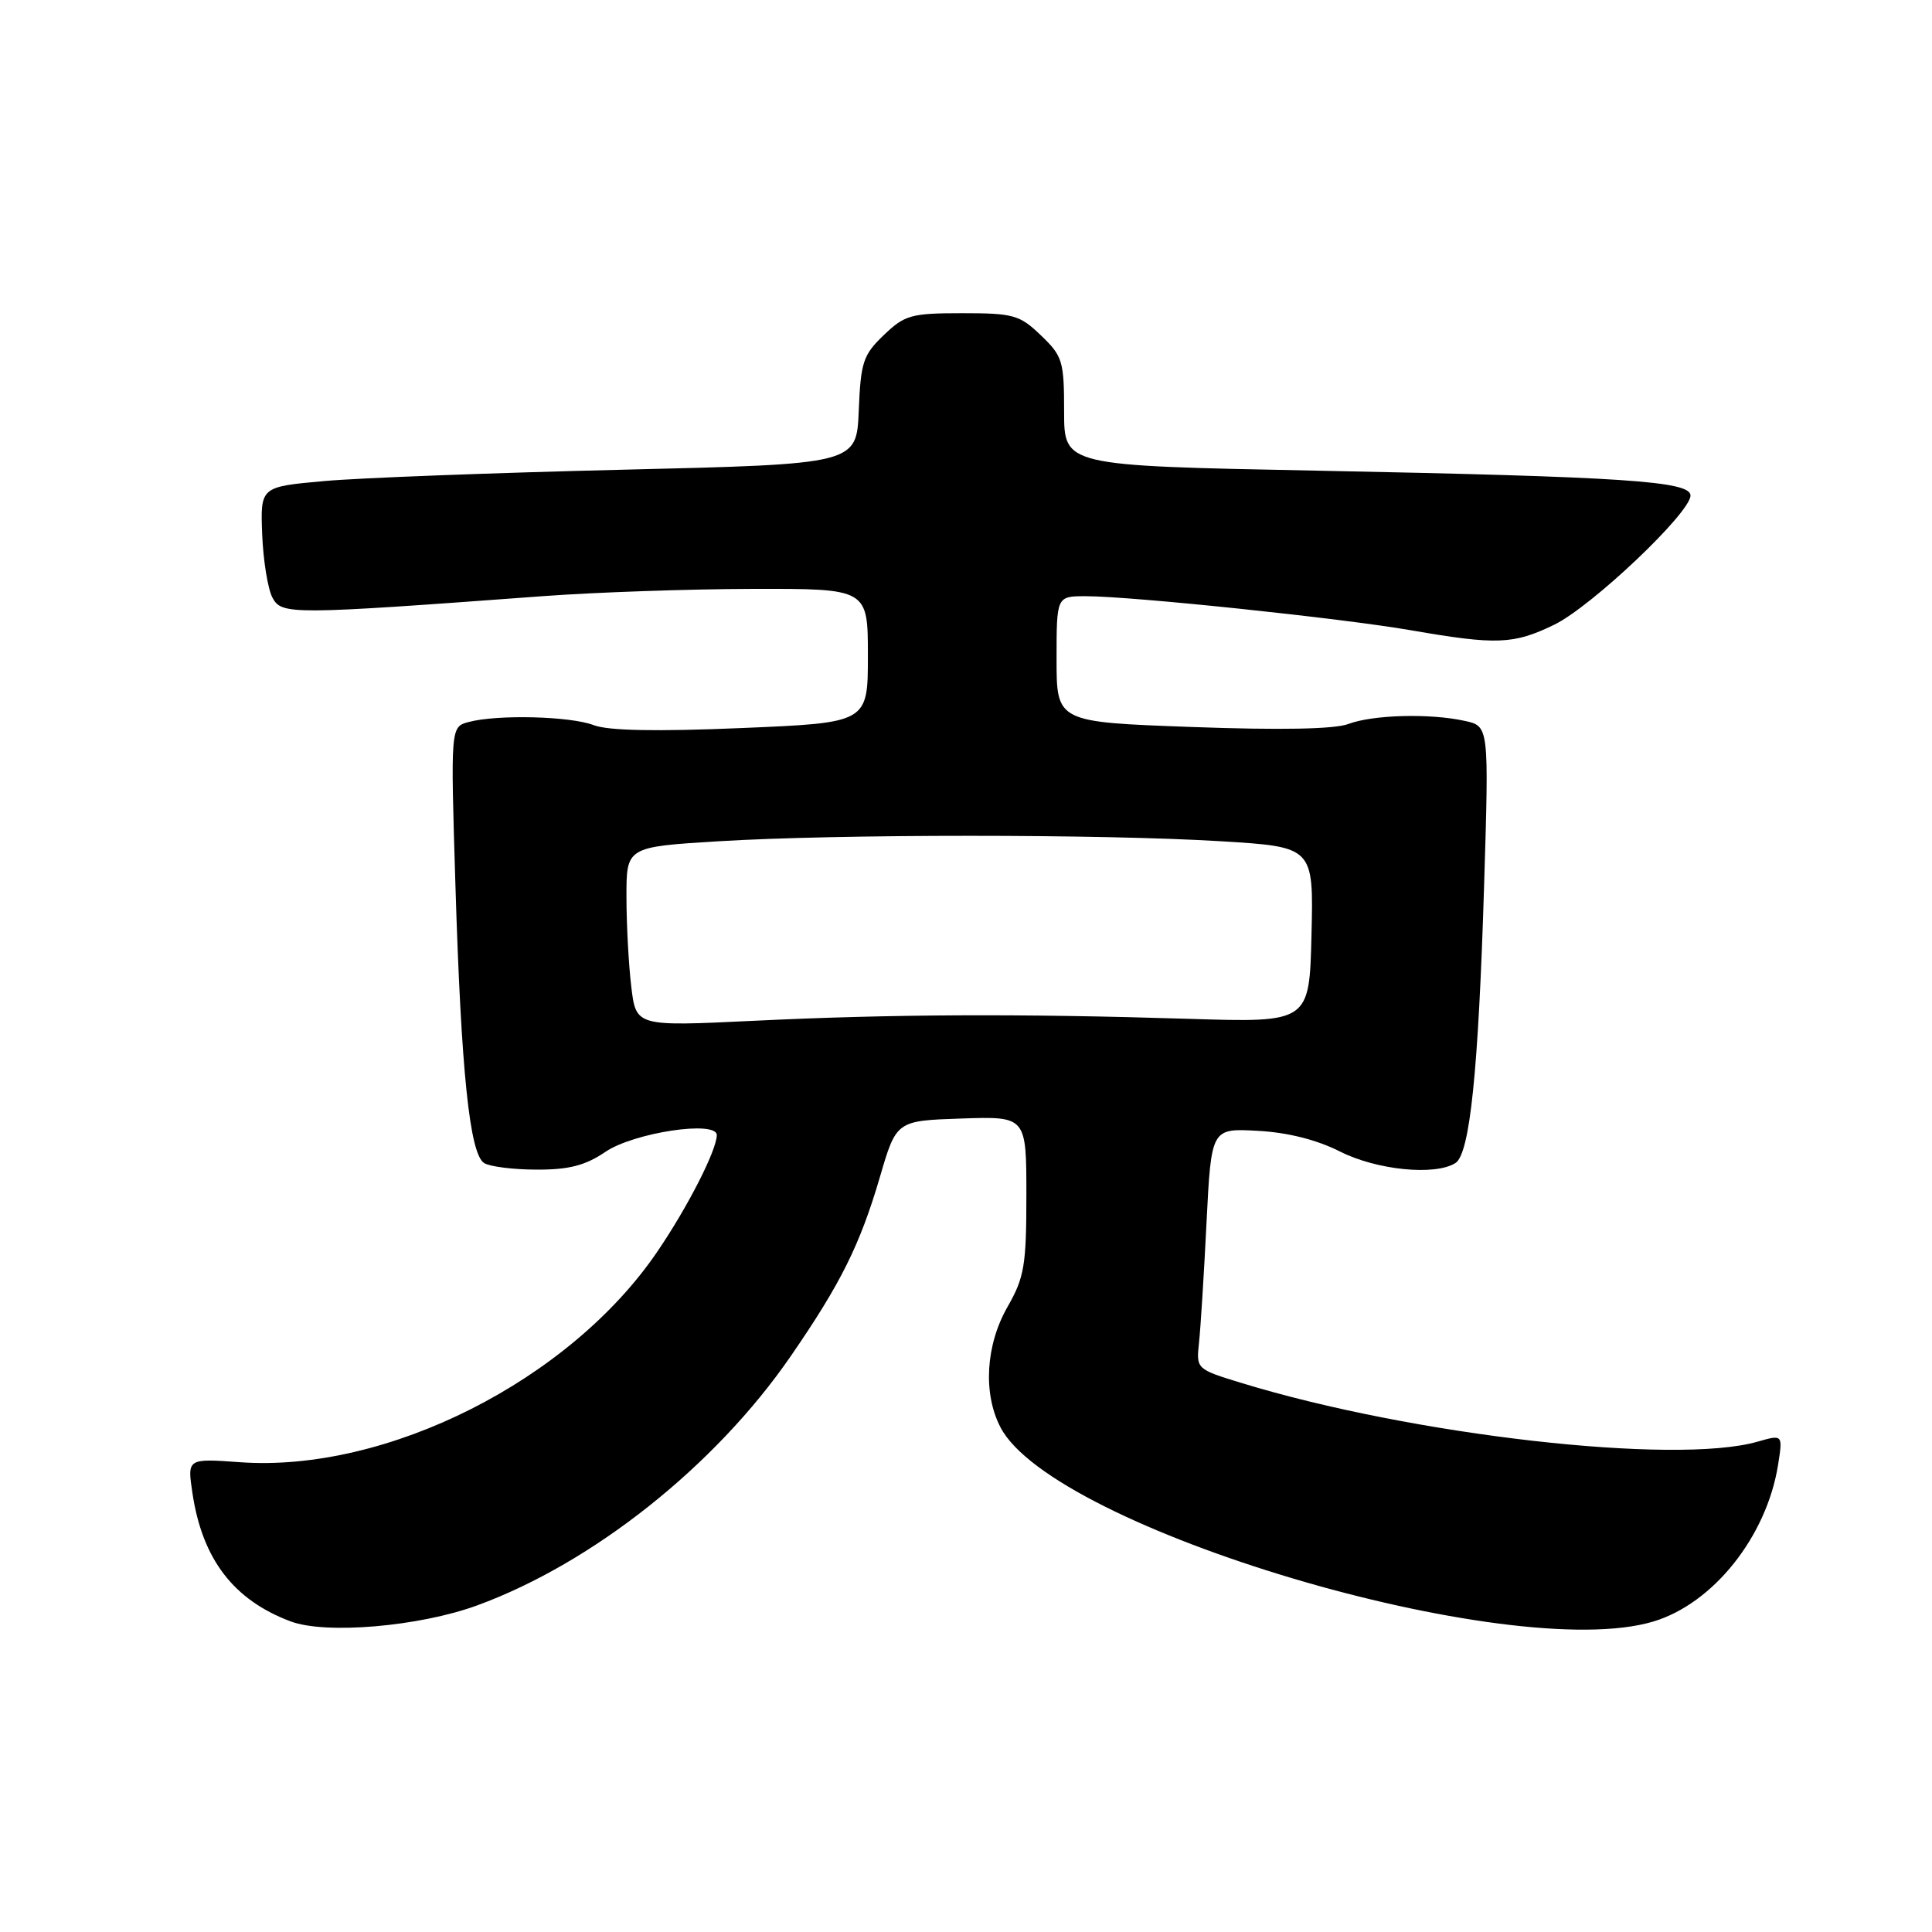 <?xml version="1.0" encoding="UTF-8" standalone="no"?>
<!DOCTYPE svg PUBLIC "-//W3C//DTD SVG 1.1//EN" "http://www.w3.org/Graphics/SVG/1.1/DTD/svg11.dtd" >
<svg xmlns="http://www.w3.org/2000/svg" xmlns:xlink="http://www.w3.org/1999/xlink" version="1.1" viewBox="0 0 256 256">
 <g >
 <path fill="currentColor"
d=" M 63.21 212.73 C 78.55 207.12 94.77 194.23 104.77 179.71 C 111.40 170.09 113.95 164.96 116.58 156.00 C 118.77 148.50 118.77 148.50 127.39 148.21 C 136.00 147.92 136.00 147.92 136.00 158.36 C 136.00 167.65 135.73 169.28 133.51 173.15 C 130.61 178.22 130.23 184.61 132.56 189.11 C 139.49 202.52 200.07 220.55 219.08 214.86 C 227.01 212.48 234.08 203.61 235.60 194.12 C 236.24 190.07 236.24 190.07 232.88 191.03 C 222.00 194.15 187.15 190.19 164.50 183.25 C 158.54 181.43 158.50 181.39 158.87 177.96 C 159.08 176.06 159.53 168.88 159.87 162.00 C 160.50 149.50 160.50 149.50 166.65 149.84 C 170.62 150.05 174.49 151.03 177.57 152.59 C 182.42 155.04 190.16 155.82 192.85 154.11 C 194.77 152.90 195.90 141.92 196.65 117.36 C 197.30 96.22 197.30 96.22 194.08 95.52 C 189.46 94.50 181.90 94.71 178.67 95.93 C 176.87 96.62 169.67 96.76 157.95 96.33 C 140.00 95.68 140.00 95.68 140.00 87.34 C 140.00 79.00 140.00 79.00 143.86 79.00 C 149.94 79.00 177.63 81.90 187.00 83.52 C 198.31 85.48 200.56 85.39 205.92 82.79 C 210.86 80.41 224.00 67.95 224.00 65.66 C 224.00 63.75 215.27 63.17 174.25 62.36 C 141.00 61.71 141.00 61.71 141.00 54.54 C 141.00 47.85 140.80 47.18 137.93 44.44 C 135.11 41.73 134.29 41.50 127.50 41.50 C 120.73 41.50 119.88 41.74 117.11 44.40 C 114.37 47.02 114.05 47.98 113.79 54.40 C 113.50 61.50 113.50 61.50 82.50 62.24 C 65.45 62.65 47.67 63.32 43.00 63.74 C 34.50 64.50 34.50 64.50 34.74 70.80 C 34.88 74.27 35.49 78.04 36.10 79.19 C 37.33 81.48 38.43 81.47 72.00 78.99 C 78.88 78.48 91.36 78.05 99.75 78.03 C 115.00 78.00 115.00 78.00 115.00 86.89 C 115.00 95.77 115.00 95.77 98.25 96.47 C 86.94 96.95 80.59 96.82 78.68 96.09 C 75.60 94.90 65.90 94.65 62.10 95.67 C 59.70 96.31 59.70 96.31 60.35 117.41 C 61.10 141.92 62.23 152.90 64.15 154.11 C 64.89 154.58 68.02 154.98 71.11 154.98 C 75.38 155.00 77.56 154.43 80.20 152.64 C 83.99 150.06 95.02 148.41 94.98 150.42 C 94.94 152.46 91.14 159.91 87.11 165.83 C 75.53 182.89 51.25 195.15 31.79 193.75 C 24.81 193.25 24.81 193.25 25.50 197.85 C 26.81 206.60 30.94 212.00 38.50 214.84 C 43.15 216.59 55.55 215.53 63.21 212.73 Z  M 83.65 130.76 C 83.30 127.87 83.01 122.51 83.01 118.86 C 83.00 112.22 83.00 112.22 95.25 111.47 C 111.00 110.51 146.01 110.51 161.78 111.47 C 174.06 112.22 174.06 112.22 173.78 123.86 C 173.50 135.50 173.50 135.50 157.50 135.00 C 135.10 134.30 118.05 134.38 99.89 135.26 C 84.28 136.01 84.28 136.01 83.65 130.76 Z "/>
</g>
</svg>